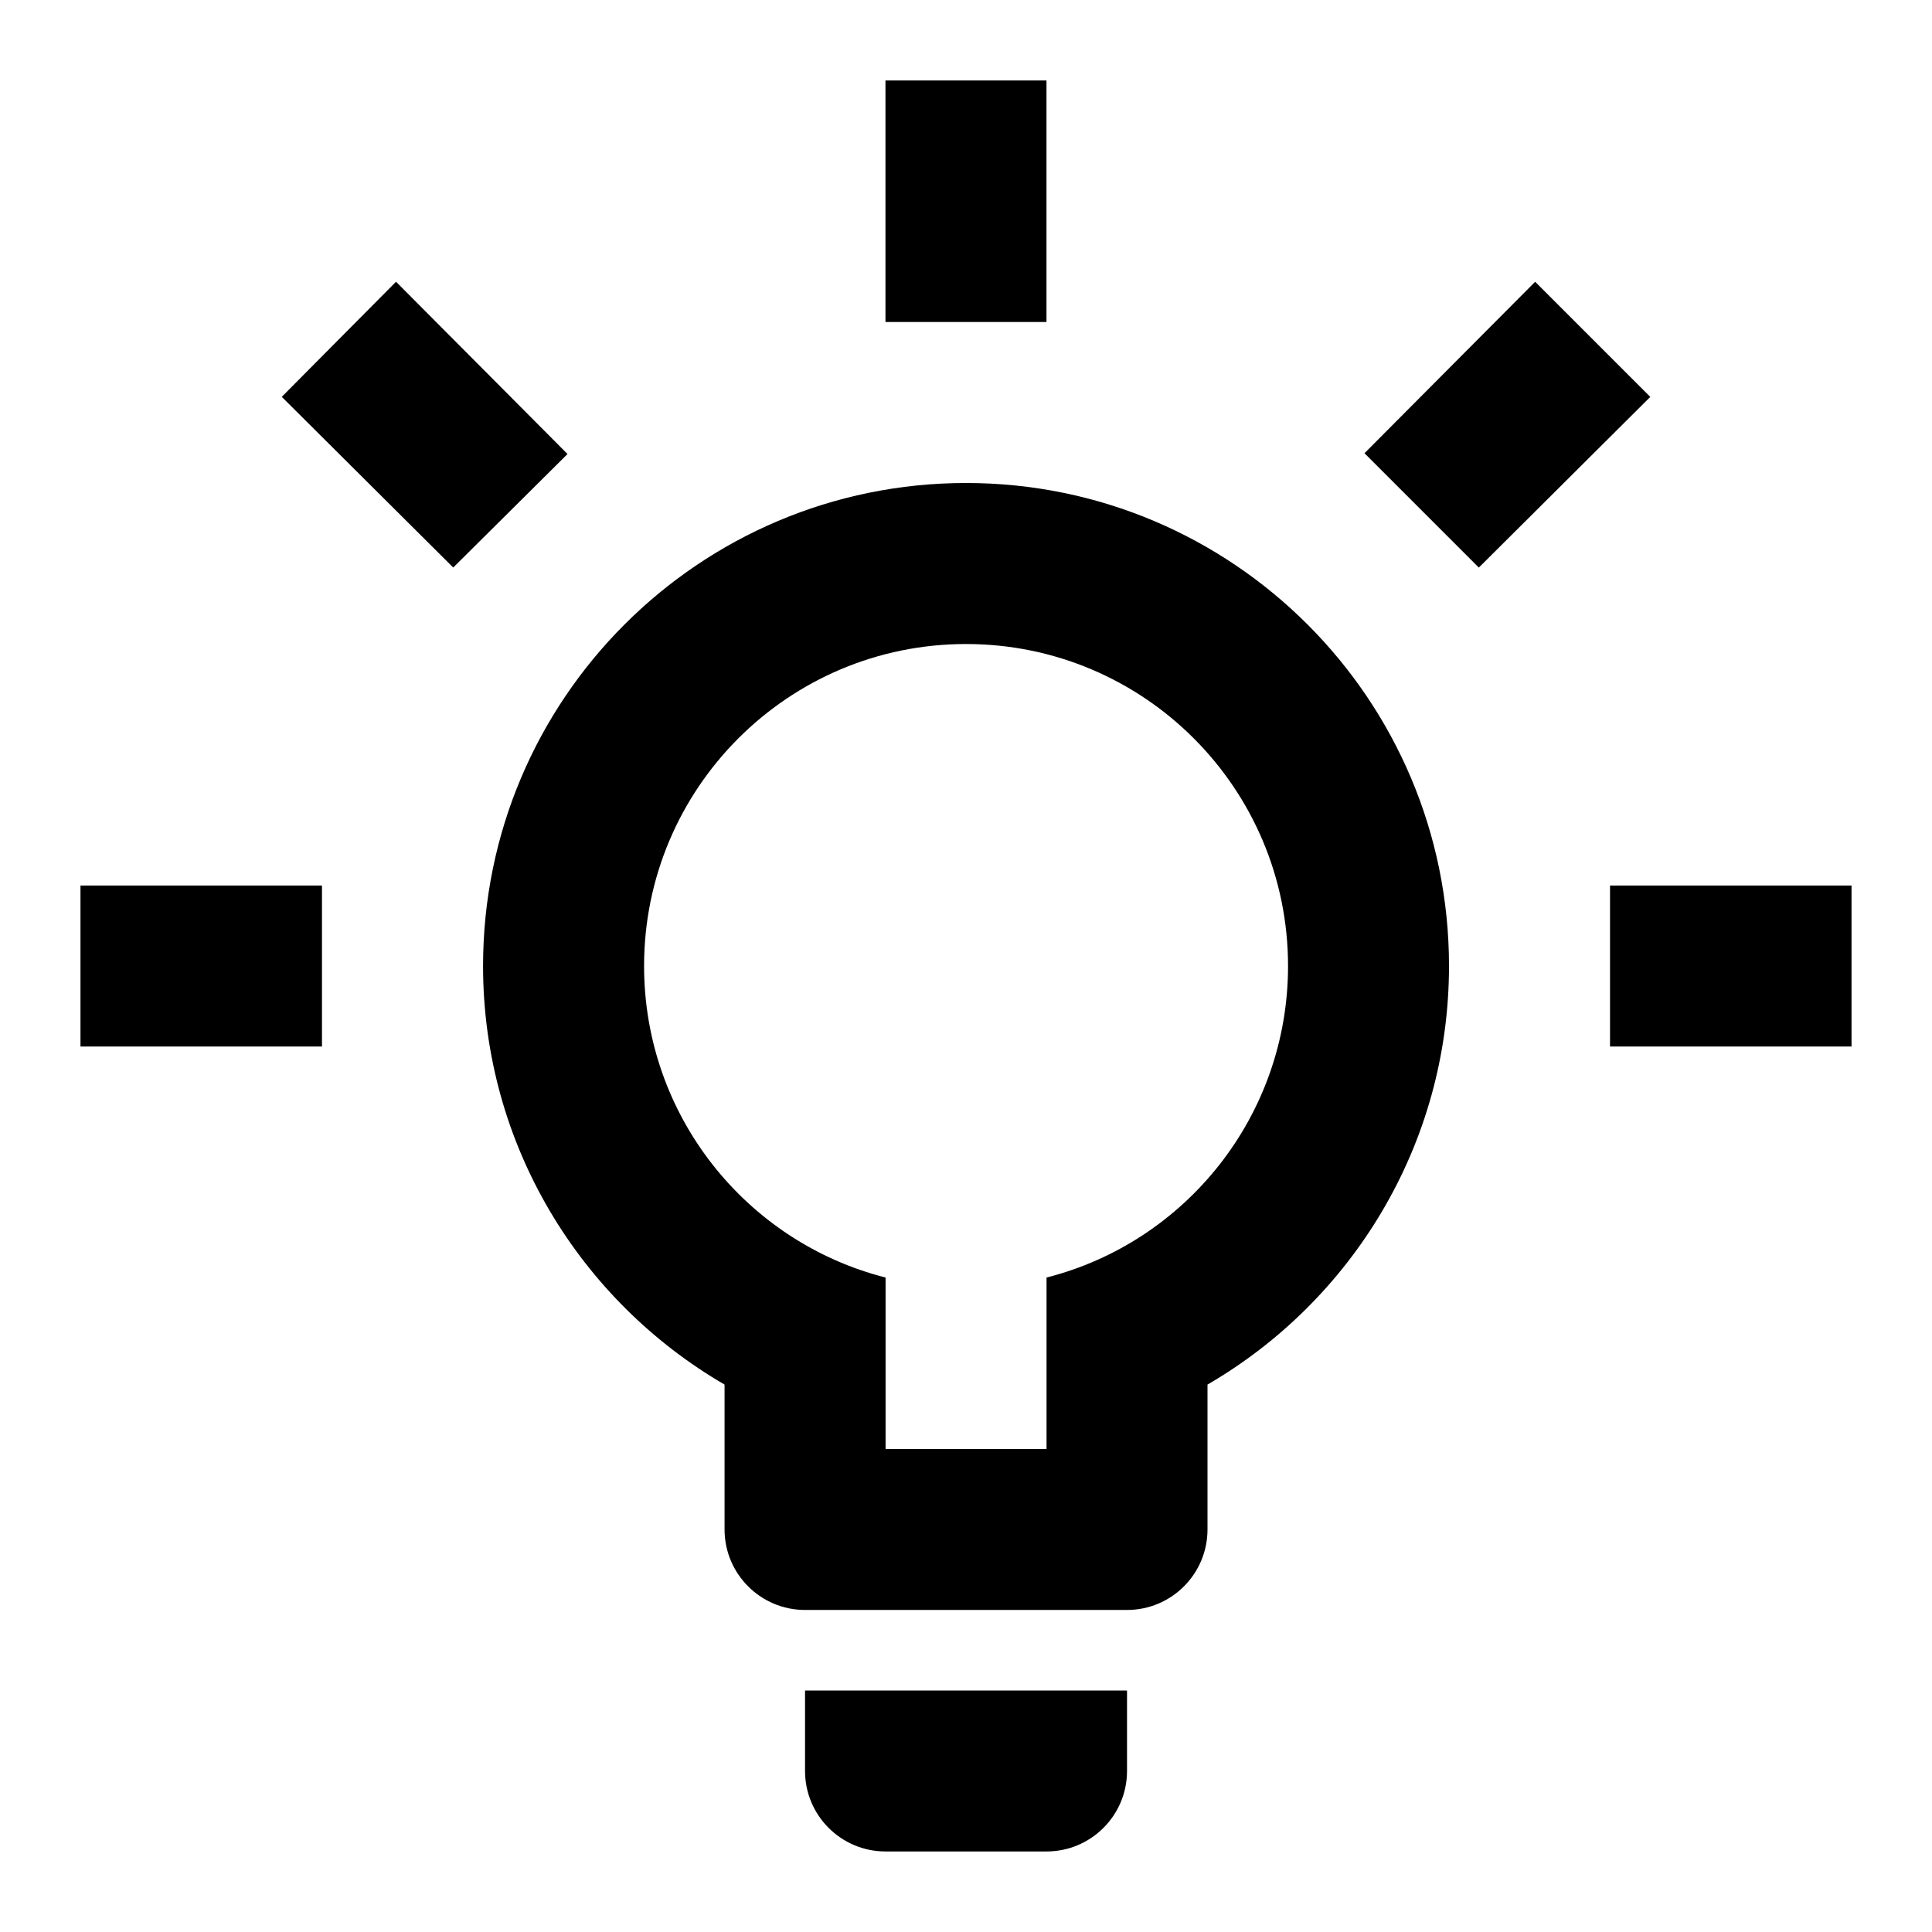 <!-- Generated by IcoMoon.io -->
<svg version="1.1" xmlns="http://www.w3.org/2000/svg" width="32" height="32" viewBox="0 0 32 32">
<title>lightbulb-on-outline</title>
<path d="M26.667 14.667h4v2.667h-4v-2.667zM1.333 14.667h4v2.667h-4v-2.667zM17.333 1.333v4h-2.667v-4h2.667zM6.56 4.667l2.84 2.853-1.893 1.88-2.84-2.827 1.893-1.907zM22.6 7.507l2.827-2.84 1.907 1.907-2.84 2.827-1.893-1.893zM16 8c4.418 0 8 3.582 8 8v0c0 2.96-1.613 5.547-4 6.933v2.4c0 0.736-0.597 1.333-1.333 1.333v0h-5.333c-0.736 0-1.333-0.597-1.333-1.333v0-2.4c-2.387-1.387-4-3.973-4-6.933 0-4.418 3.582-8 8-8v0zM18.667 28v1.333c0 0.736-0.597 1.333-1.333 1.333v0h-2.667c-0.736 0-1.333-0.597-1.333-1.333v0-1.333h5.333zM14.667 24h2.667v-2.84c2.307-0.587 4-2.68 4-5.16 0-2.946-2.388-5.333-5.333-5.333v0c-2.946 0-5.333 2.388-5.333 5.333v0c0 2.48 1.693 4.573 4 5.16v2.84z"></path>
</svg>
